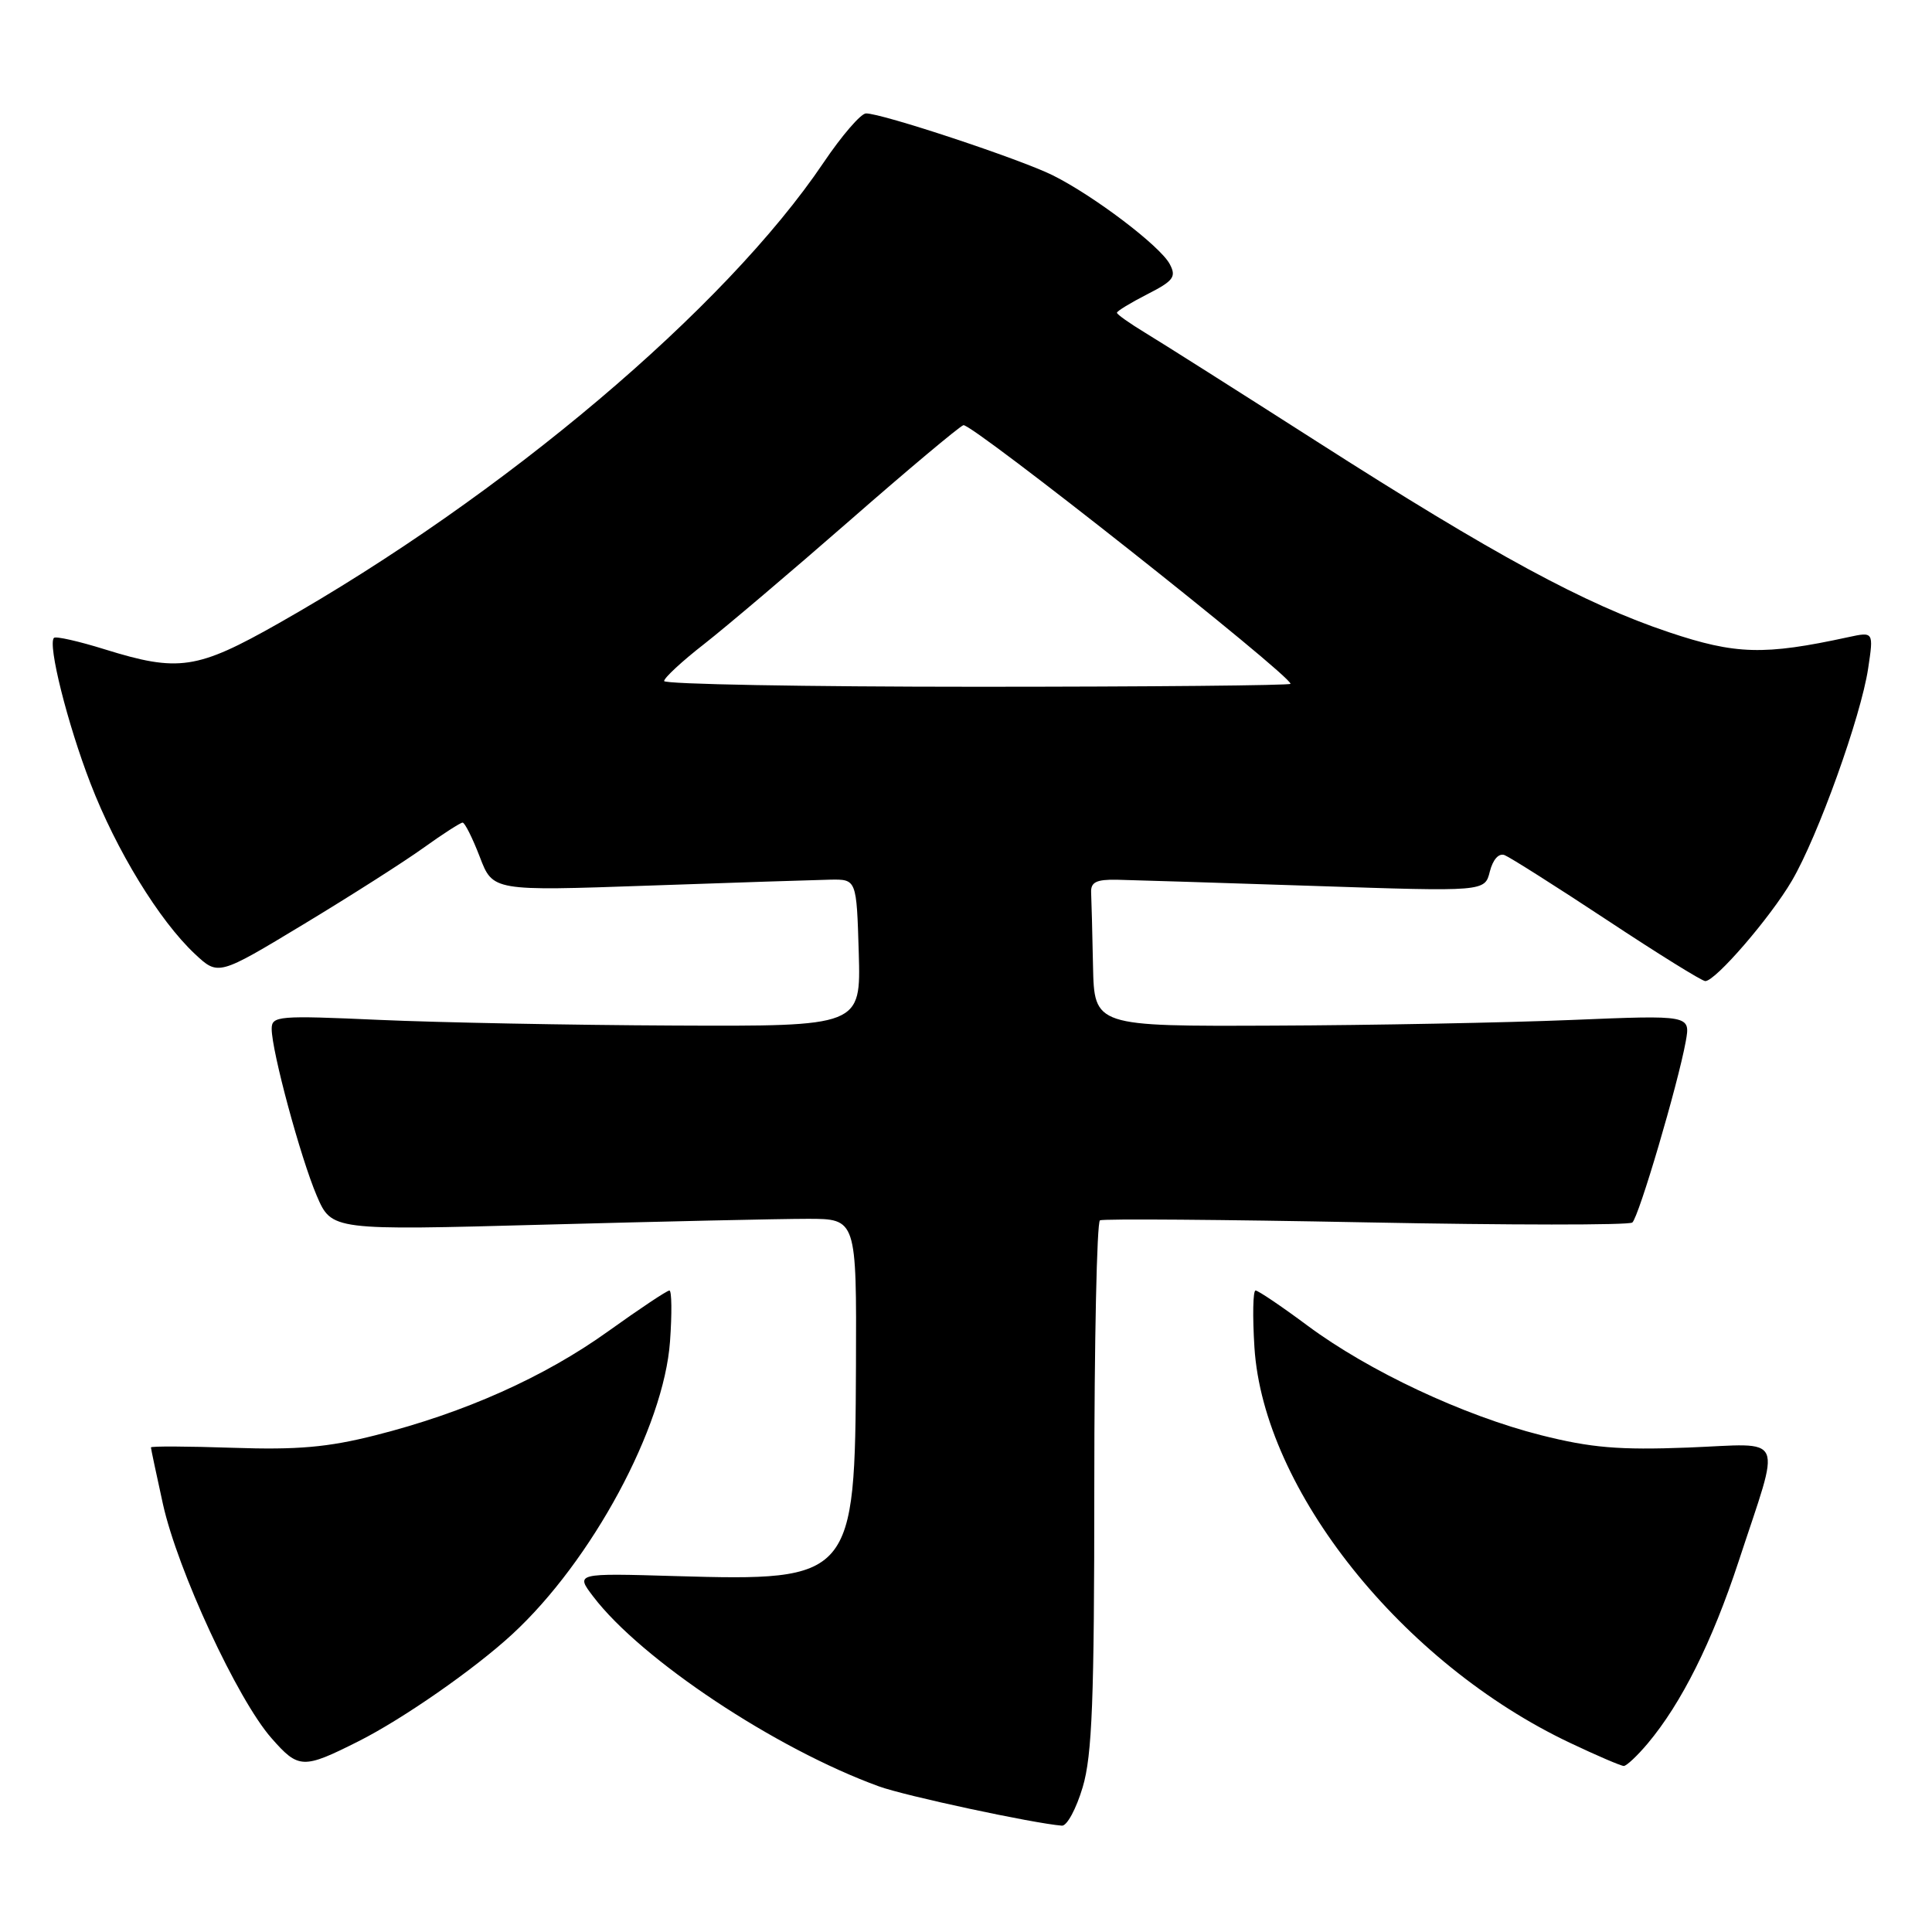 <?xml version="1.0" encoding="UTF-8" standalone="no"?>
<!DOCTYPE svg PUBLIC "-//W3C//DTD SVG 1.1//EN" "http://www.w3.org/Graphics/SVG/1.1/DTD/svg11.dtd" >
<svg xmlns="http://www.w3.org/2000/svg" xmlns:xlink="http://www.w3.org/1999/xlink" version="1.1" viewBox="0 0 256 256">
 <g >
 <path fill="currentColor"
d=" M 143.46 236.82 C 144.72 232.59 145.00 225.25 145.00 196.88 C 145.00 177.76 145.34 161.93 145.75 161.70 C 146.16 161.48 162.03 161.60 181.00 161.97 C 199.97 162.34 215.85 162.35 216.29 161.99 C 217.15 161.27 222.34 143.66 223.37 138.00 C 224.00 134.50 224.00 134.50 208.25 135.15 C 199.59 135.51 181.81 135.85 168.75 135.90 C 145.00 136.00 145.00 136.00 144.83 128.00 C 144.74 123.60 144.63 119.21 144.58 118.25 C 144.52 116.89 145.28 116.52 148.00 116.57 C 149.93 116.61 161.68 116.98 174.12 117.39 C 196.75 118.15 196.75 118.15 197.41 115.48 C 197.82 113.88 198.60 113.01 199.37 113.31 C 200.08 113.59 206.18 117.45 212.92 121.90 C 219.66 126.36 225.52 130.00 225.96 130.00 C 227.31 130.00 234.57 121.59 237.43 116.71 C 240.89 110.81 246.58 94.96 247.54 88.57 C 248.27 83.70 248.27 83.70 244.89 84.43 C 233.75 86.85 229.99 86.74 221.13 83.77 C 209.99 80.04 198.01 73.55 174.50 58.51 C 164.05 51.83 153.81 45.34 151.75 44.10 C 149.69 42.85 148.00 41.66 148.00 41.44 C 148.00 41.22 149.81 40.12 152.02 38.99 C 155.51 37.21 155.90 36.68 154.99 34.98 C 153.71 32.59 144.96 25.95 139.50 23.23 C 135.18 21.08 116.77 14.98 114.74 15.03 C 114.06 15.05 111.53 17.98 109.13 21.54 C 96.11 40.87 66.73 65.70 36.94 82.58 C 26.11 88.72 23.66 89.08 13.88 86.04 C 10.42 84.96 7.39 84.28 7.15 84.52 C 6.30 85.37 8.93 95.89 11.98 103.78 C 15.40 112.67 21.10 121.98 25.82 126.40 C 28.92 129.30 28.92 129.30 40.21 122.48 C 46.42 118.73 53.59 114.16 56.13 112.33 C 58.68 110.50 61.01 109.00 61.30 109.00 C 61.59 109.00 62.61 111.04 63.57 113.53 C 65.30 118.07 65.30 118.07 85.90 117.35 C 97.23 116.95 108.08 116.60 110.00 116.56 C 113.50 116.50 113.50 116.50 113.79 126.25 C 114.07 136.00 114.07 136.00 89.29 135.89 C 75.65 135.83 58.09 135.49 50.25 135.14 C 36.86 134.54 36.00 134.61 36.00 136.33 C 36.00 139.28 39.83 153.43 41.97 158.44 C 43.95 163.04 43.95 163.04 72.22 162.27 C 87.78 161.85 103.42 161.50 107.00 161.50 C 113.50 161.50 113.50 161.50 113.42 181.00 C 113.30 209.17 113.00 209.52 89.51 208.84 C 76.24 208.45 76.24 208.45 78.62 211.57 C 84.98 219.91 102.75 231.72 116.45 236.70 C 119.89 237.96 136.93 241.61 140.71 241.91 C 141.38 241.96 142.61 239.67 143.46 236.82 Z  M 47.50 230.73 C 53.37 227.78 62.85 221.18 67.86 216.56 C 78.42 206.83 87.97 189.12 88.78 177.75 C 89.05 174.04 89.01 171.00 88.70 171.00 C 88.38 171.00 84.75 173.42 80.62 176.38 C 72.15 182.46 61.55 187.20 49.75 190.18 C 43.44 191.78 39.40 192.13 30.86 191.84 C 24.89 191.64 20.00 191.61 20.00 191.79 C 20.00 191.96 20.72 195.34 21.59 199.30 C 23.54 208.08 31.46 225.18 35.96 230.30 C 39.56 234.41 40.15 234.43 47.50 230.73 Z  M 218.32 231.03 C 222.80 225.70 226.86 217.57 230.36 206.94 C 236.04 189.62 236.79 191.30 223.66 191.81 C 214.52 192.16 210.82 191.84 204.19 190.17 C 193.91 187.57 181.37 181.68 173.25 175.65 C 169.81 173.09 166.71 171.00 166.37 171.00 C 166.02 171.00 165.96 174.40 166.22 178.55 C 167.43 197.42 185.80 220.42 208.06 230.95 C 211.60 232.63 214.80 234.00 215.16 234.00 C 215.52 234.00 216.95 232.66 218.32 231.03 Z  M 88.00 90.24 C 88.00 89.82 90.38 87.61 93.30 85.34 C 96.21 83.06 104.88 75.71 112.55 69.01 C 120.22 62.30 127.02 56.60 127.65 56.34 C 128.62 55.94 171.00 89.44 171.00 90.61 C 171.00 90.82 152.32 91.00 129.50 91.00 C 106.67 91.00 88.00 90.66 88.00 90.24 Z "/>
</g>
</svg>